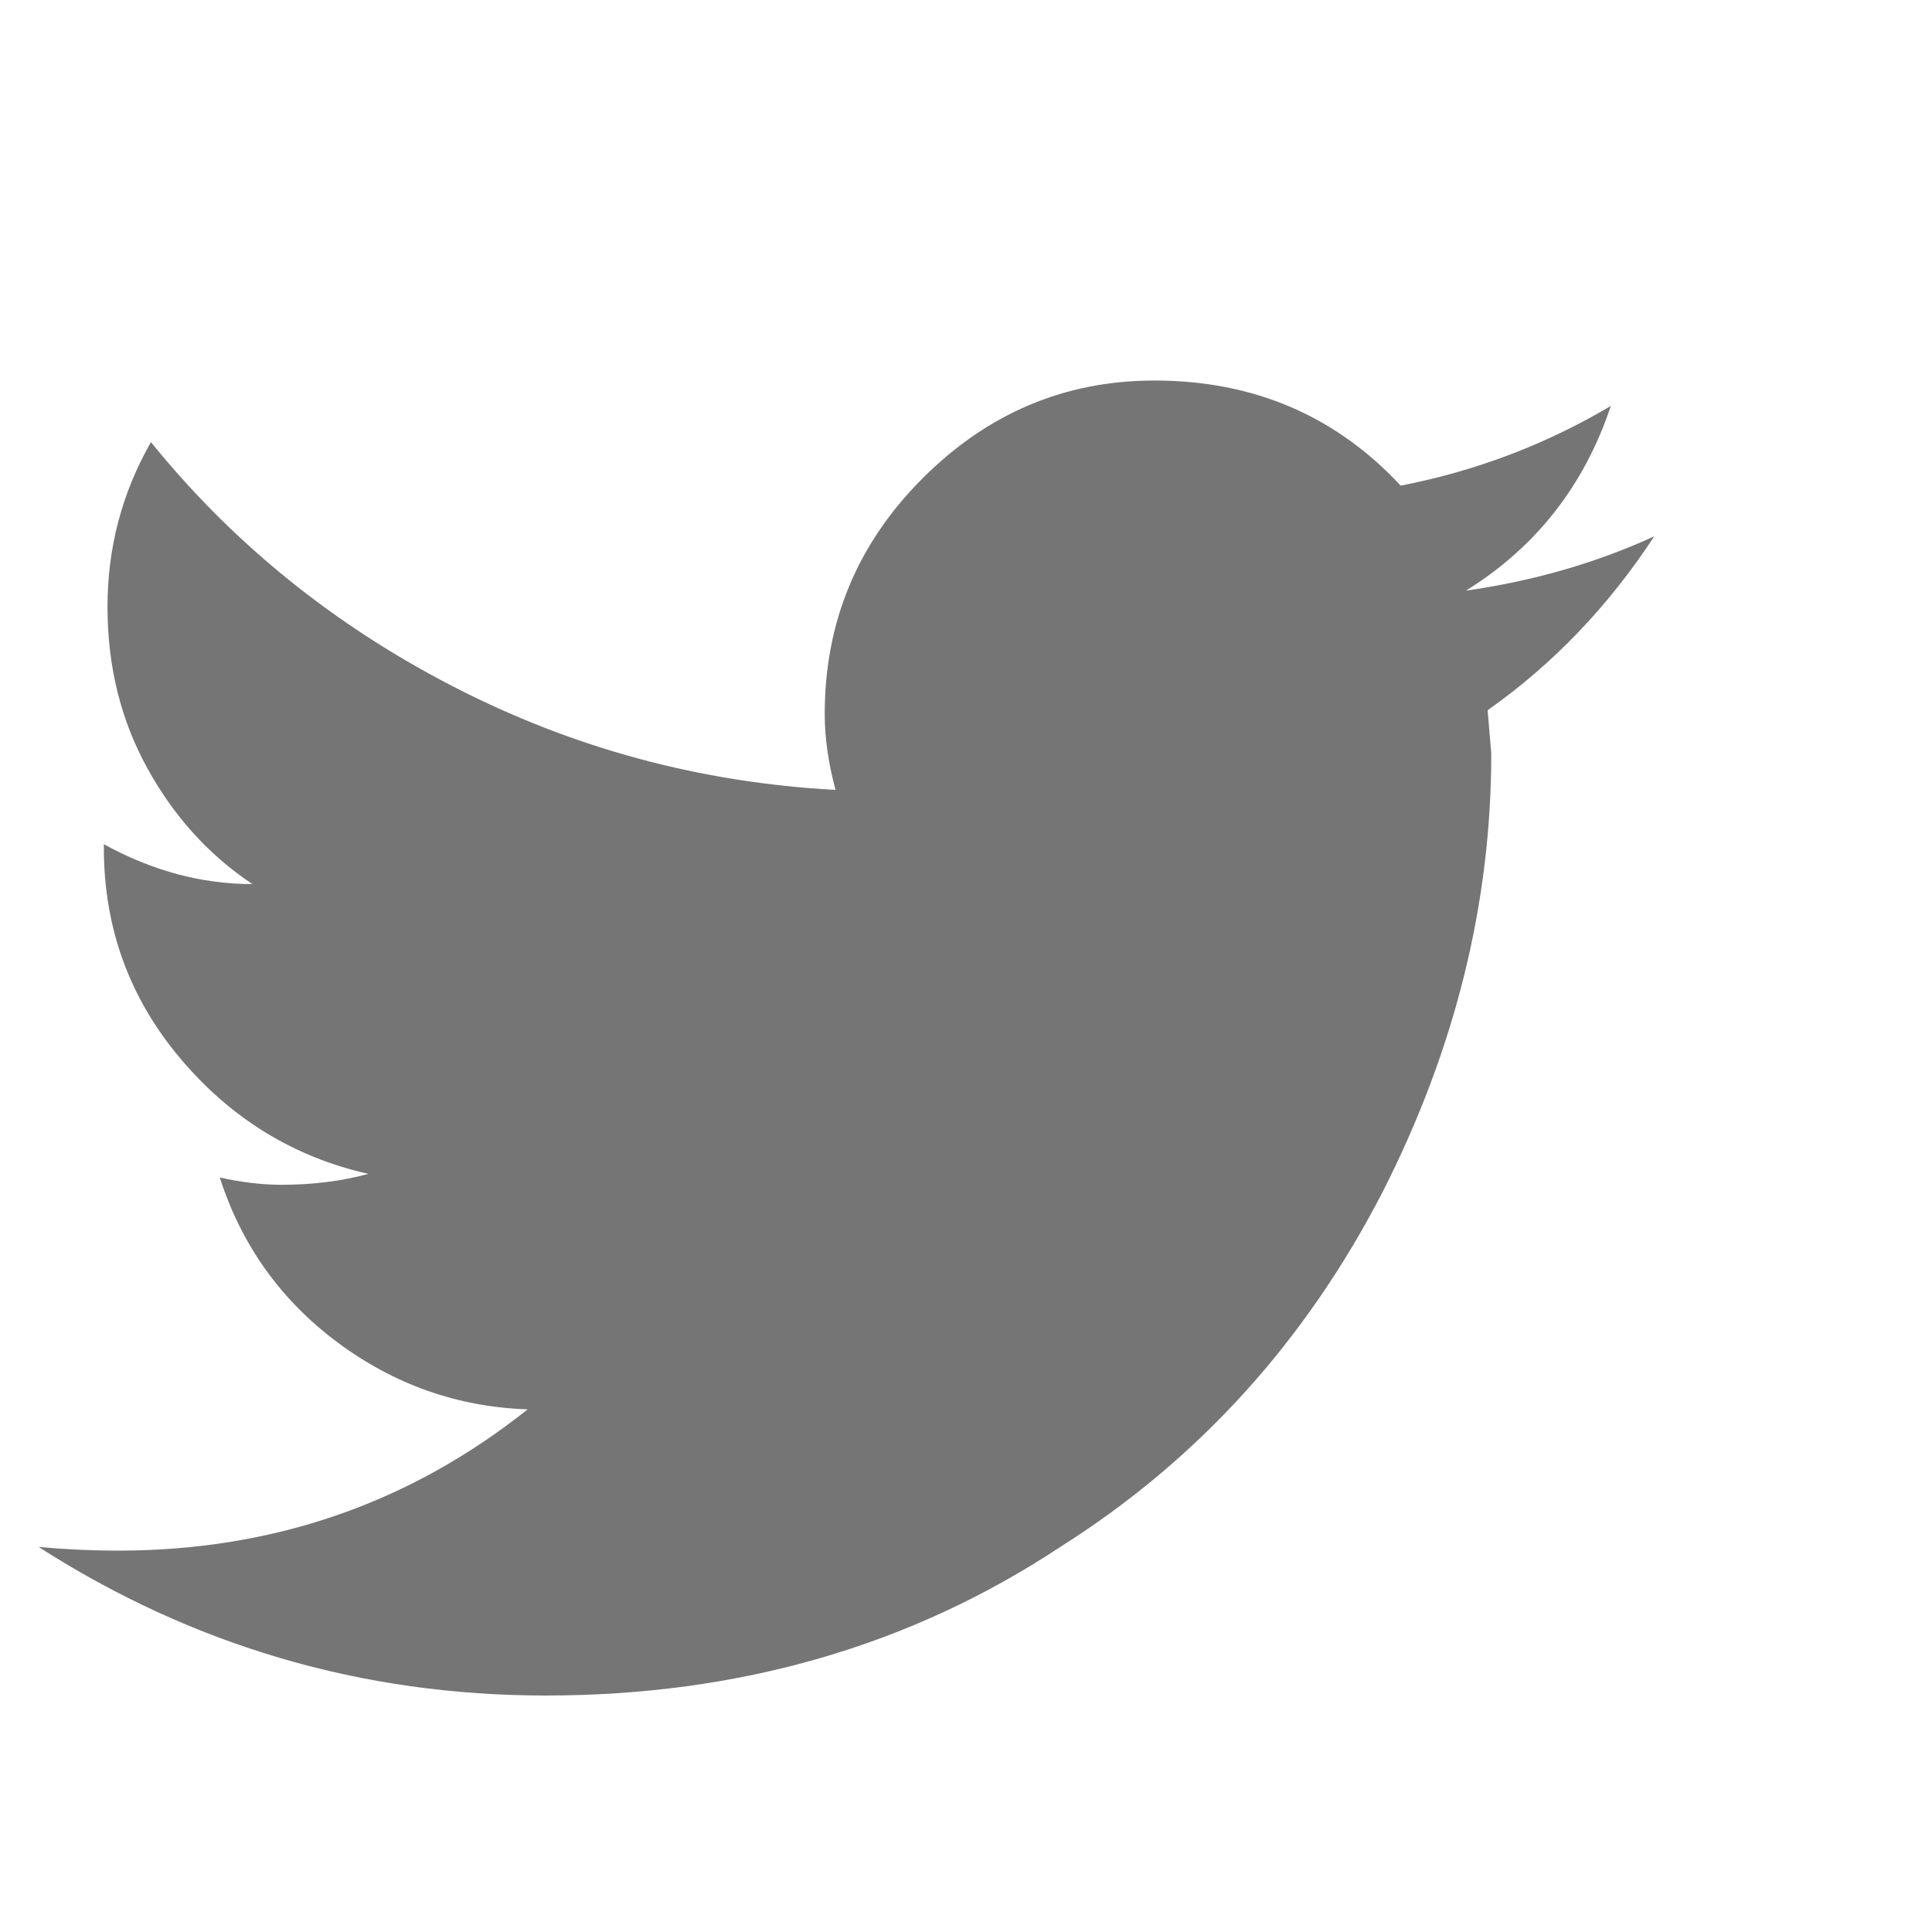 <svg width="25" height="25" viewBox="0 0 25 25" fill="none" xmlns="http://www.w3.org/2000/svg">
<g clip-path="url(#clip0_1185_119)">
<path d="M21.406 6.94C20.656 7.284 19.844 7.518 18.969 7.643C19.875 7.081 20.5 6.284 20.844 5.253C20 5.753 19.094 6.096 18.125 6.284C17.281 5.378 16.219 4.924 14.938 4.924C13.781 4.924 12.781 5.346 11.938 6.19C11.094 7.034 10.672 8.049 10.672 9.237C10.672 9.549 10.719 9.877 10.812 10.221C9.062 10.127 7.414 9.682 5.867 8.885C4.32 8.088 3.016 7.034 1.953 5.721C1.578 6.378 1.391 7.088 1.391 7.854C1.391 8.62 1.562 9.315 1.906 9.94C2.25 10.565 2.703 11.065 3.266 11.44C2.609 11.44 1.969 11.268 1.344 10.924V10.971C1.344 12.002 1.672 12.909 2.328 13.69C2.984 14.471 3.797 14.971 4.766 15.19C4.422 15.284 4.047 15.331 3.641 15.331C3.391 15.331 3.125 15.299 2.844 15.237C3.125 16.112 3.633 16.823 4.367 17.37C5.102 17.917 5.922 18.206 6.828 18.237C5.297 19.456 3.531 20.065 1.531 20.065C1.188 20.065 0.844 20.049 0.5 20.018C2.5 21.299 4.688 21.94 7.062 21.94C9.562 21.94 11.781 21.299 13.719 20.018C15.5 18.893 16.891 17.362 17.891 15.424C18.828 13.581 19.297 11.69 19.297 9.752L19.25 9.19C20.094 8.596 20.812 7.846 21.406 6.94Z" fill="black" fill-opacity="0.54"/>
</g>
<defs>
<clipPath id="clip0_1185_119">
<rect width="24" height="24" fill="white" transform="matrix(1 0 0 -1 0.5 24.94)"/>
</clipPath>
</defs>
</svg>
